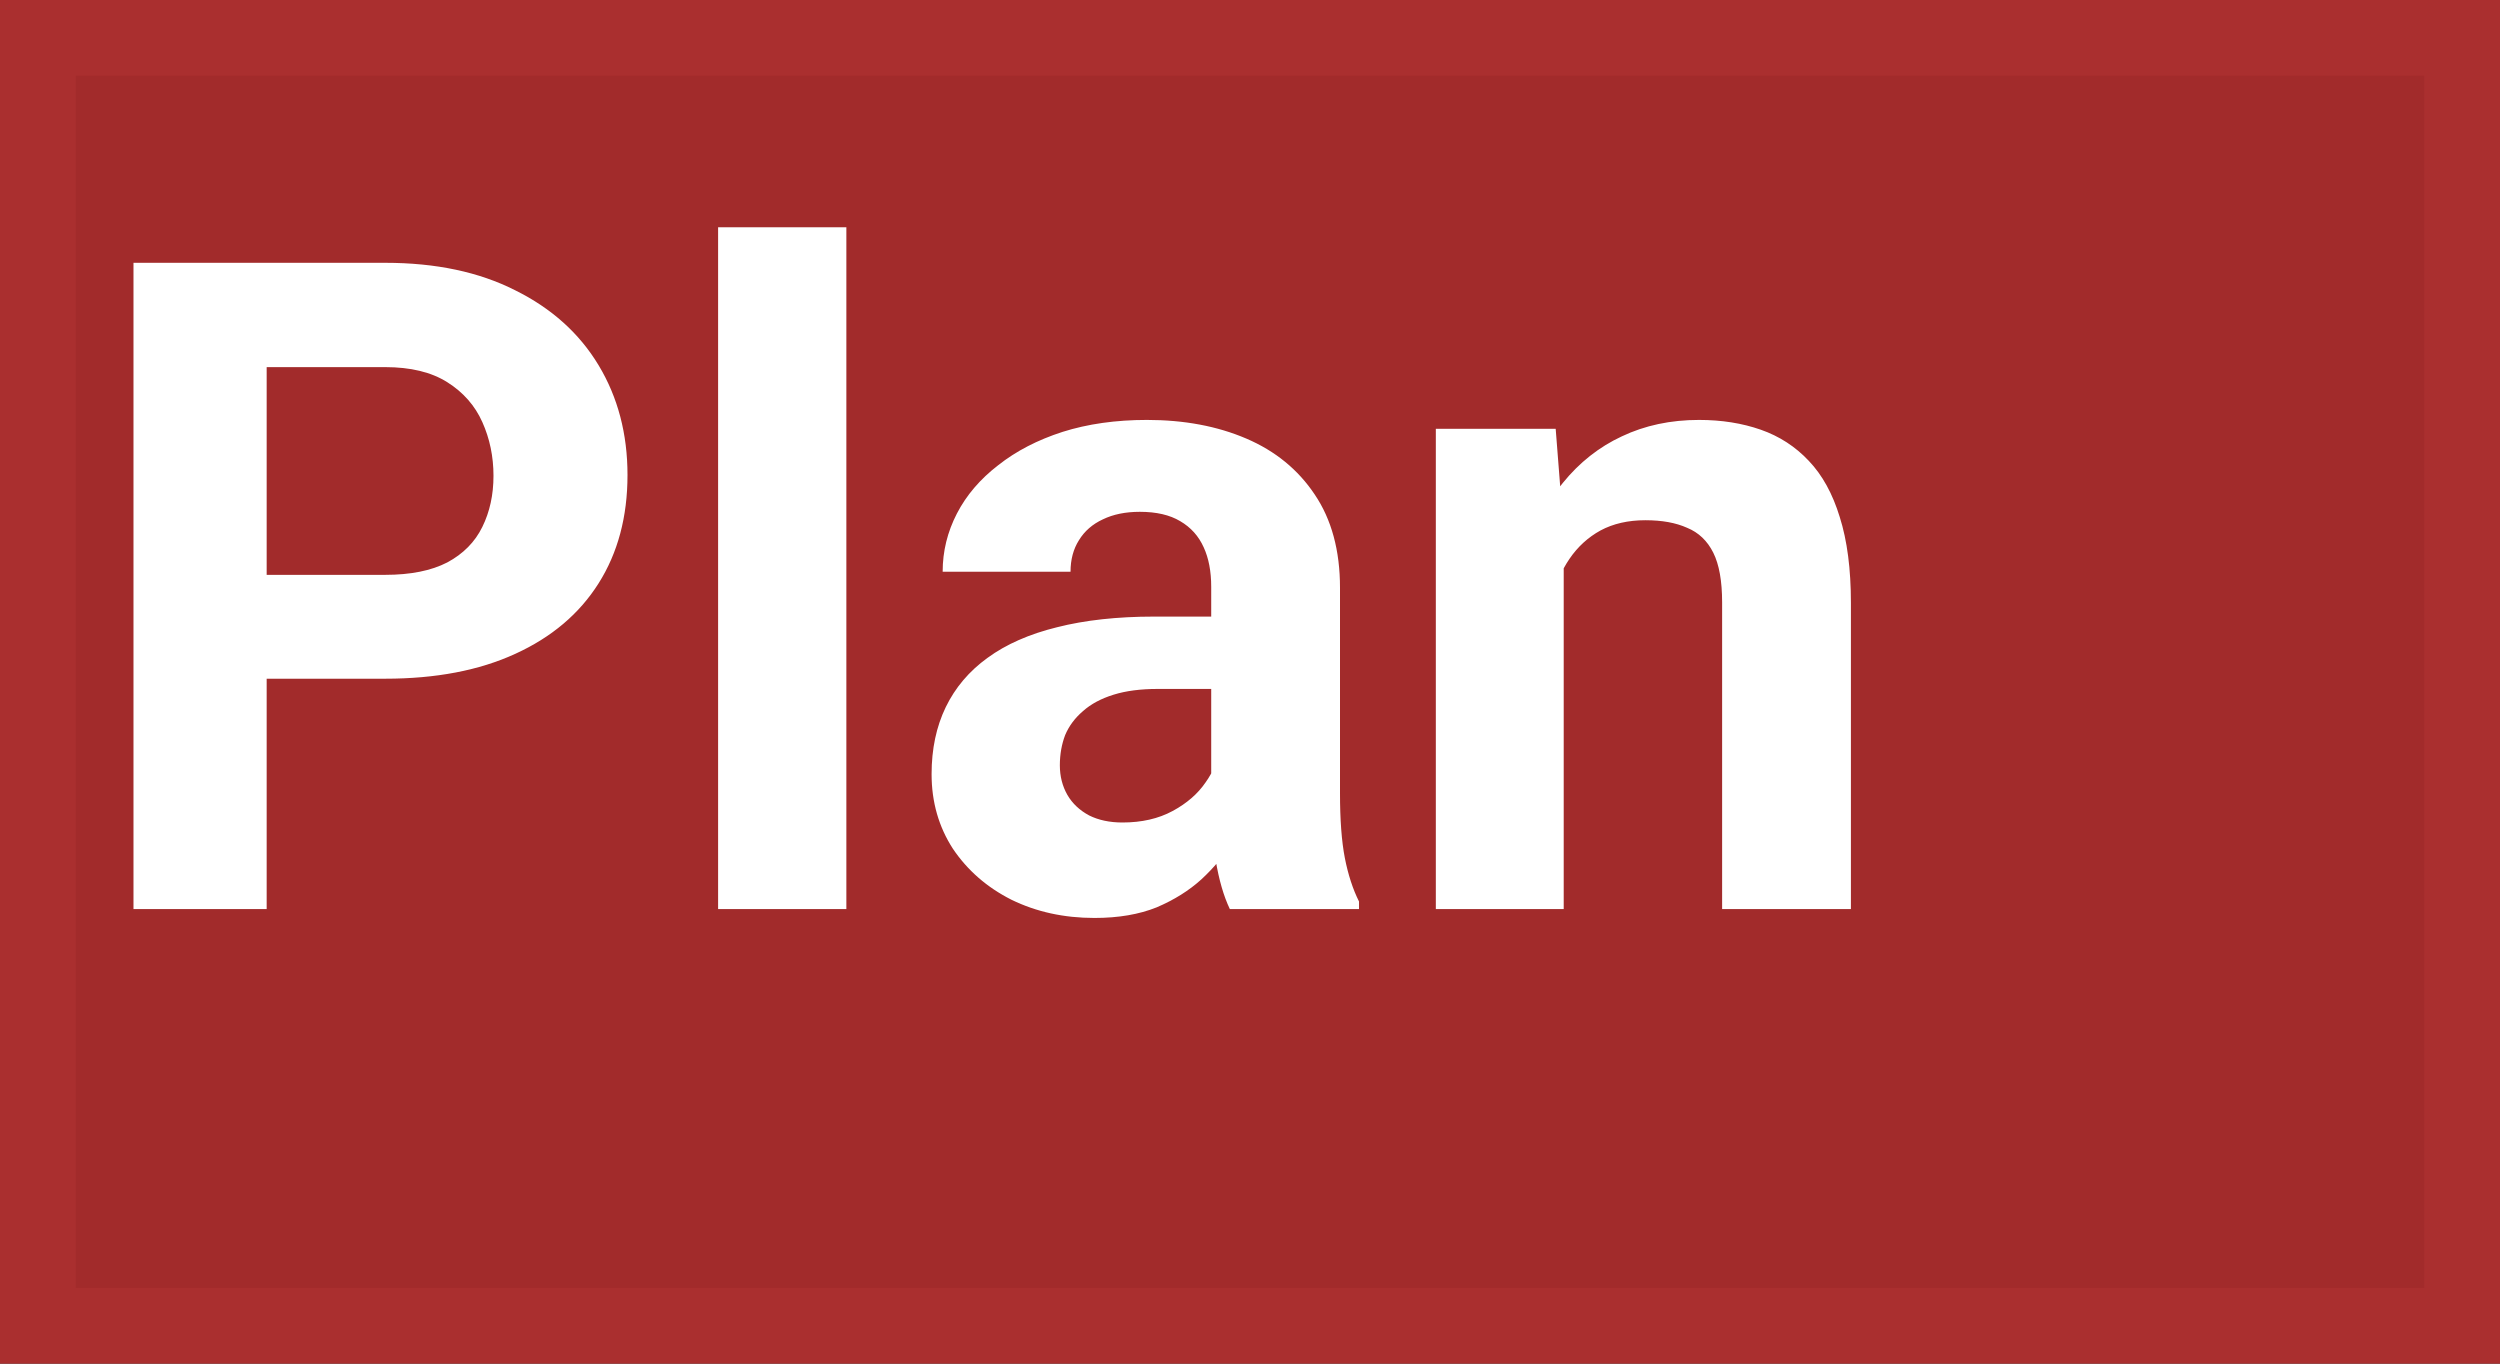 <svg width="33" height="18" viewBox="0 0 33 18" fill="none" xmlns="http://www.w3.org/2000/svg">
<rect x="0" y="0" width="33" height="18" fill="#333333" stroke="none"/>
<rect x="0.5" y="0.5" width="32" height="17" fill="#A22B2B" stroke="#AA2F2F"/>
<path d="M5.084 8.959H2.91V7.588H5.084C5.42 7.588 5.693 7.533 5.904 7.424C6.115 7.311 6.27 7.154 6.367 6.955C6.465 6.756 6.514 6.531 6.514 6.281C6.514 6.027 6.465 5.791 6.367 5.572C6.27 5.354 6.115 5.178 5.904 5.045C5.693 4.912 5.42 4.846 5.084 4.846H3.52V12H1.762V3.469H5.084C5.752 3.469 6.324 3.59 6.801 3.832C7.281 4.07 7.648 4.4 7.902 4.822C8.156 5.244 8.283 5.727 8.283 6.27C8.283 6.82 8.156 7.297 7.902 7.699C7.648 8.102 7.281 8.412 6.801 8.631C6.324 8.85 5.752 8.959 5.084 8.959ZM11.172 3V12H9.479V3H11.172ZM15.988 10.57V7.746C15.988 7.543 15.955 7.369 15.889 7.225C15.822 7.076 15.719 6.961 15.578 6.879C15.441 6.797 15.264 6.756 15.045 6.756C14.857 6.756 14.695 6.789 14.559 6.855C14.422 6.918 14.316 7.01 14.242 7.131C14.168 7.248 14.131 7.387 14.131 7.547H12.443C12.443 7.277 12.506 7.021 12.631 6.779C12.756 6.537 12.938 6.324 13.176 6.141C13.414 5.953 13.697 5.807 14.025 5.701C14.357 5.596 14.729 5.543 15.139 5.543C15.631 5.543 16.068 5.625 16.451 5.789C16.834 5.953 17.135 6.199 17.354 6.527C17.576 6.855 17.688 7.266 17.688 7.758V10.471C17.688 10.818 17.709 11.104 17.752 11.326C17.795 11.545 17.857 11.736 17.939 11.9V12H16.234C16.152 11.828 16.09 11.613 16.047 11.355C16.008 11.094 15.988 10.832 15.988 10.57ZM16.211 8.139L16.223 9.094H15.279C15.057 9.094 14.863 9.119 14.699 9.17C14.535 9.221 14.4 9.293 14.295 9.387C14.19 9.477 14.111 9.582 14.06 9.703C14.014 9.824 13.99 9.957 13.99 10.102C13.99 10.246 14.023 10.377 14.09 10.494C14.156 10.607 14.252 10.697 14.377 10.764C14.502 10.826 14.648 10.857 14.816 10.857C15.07 10.857 15.291 10.807 15.479 10.705C15.666 10.604 15.81 10.479 15.912 10.33C16.018 10.182 16.072 10.041 16.076 9.908L16.521 10.623C16.459 10.783 16.373 10.949 16.264 11.121C16.158 11.293 16.023 11.455 15.859 11.607C15.695 11.756 15.498 11.879 15.268 11.977C15.037 12.07 14.764 12.117 14.447 12.117C14.045 12.117 13.68 12.037 13.352 11.877C13.027 11.713 12.77 11.488 12.578 11.203C12.391 10.914 12.297 10.586 12.297 10.219C12.297 9.887 12.359 9.592 12.484 9.334C12.609 9.076 12.793 8.859 13.035 8.684C13.281 8.504 13.588 8.369 13.955 8.279C14.322 8.186 14.748 8.139 15.232 8.139H16.211ZM20.641 7.014V12H18.953V5.66H20.535L20.641 7.014ZM20.395 8.607H19.938C19.938 8.139 19.998 7.717 20.119 7.342C20.24 6.963 20.41 6.641 20.629 6.375C20.848 6.105 21.107 5.9 21.408 5.76C21.713 5.615 22.053 5.543 22.428 5.543C22.725 5.543 22.996 5.586 23.242 5.672C23.488 5.758 23.699 5.895 23.875 6.082C24.055 6.27 24.191 6.518 24.285 6.826C24.383 7.135 24.432 7.512 24.432 7.957V12H22.732V7.951C22.732 7.67 22.693 7.451 22.615 7.295C22.537 7.139 22.422 7.029 22.27 6.967C22.121 6.9 21.938 6.867 21.719 6.867C21.492 6.867 21.295 6.912 21.127 7.002C20.963 7.092 20.826 7.217 20.717 7.377C20.611 7.533 20.531 7.717 20.477 7.928C20.422 8.139 20.395 8.365 20.395 8.607Z" fill="white"/>
</svg>
